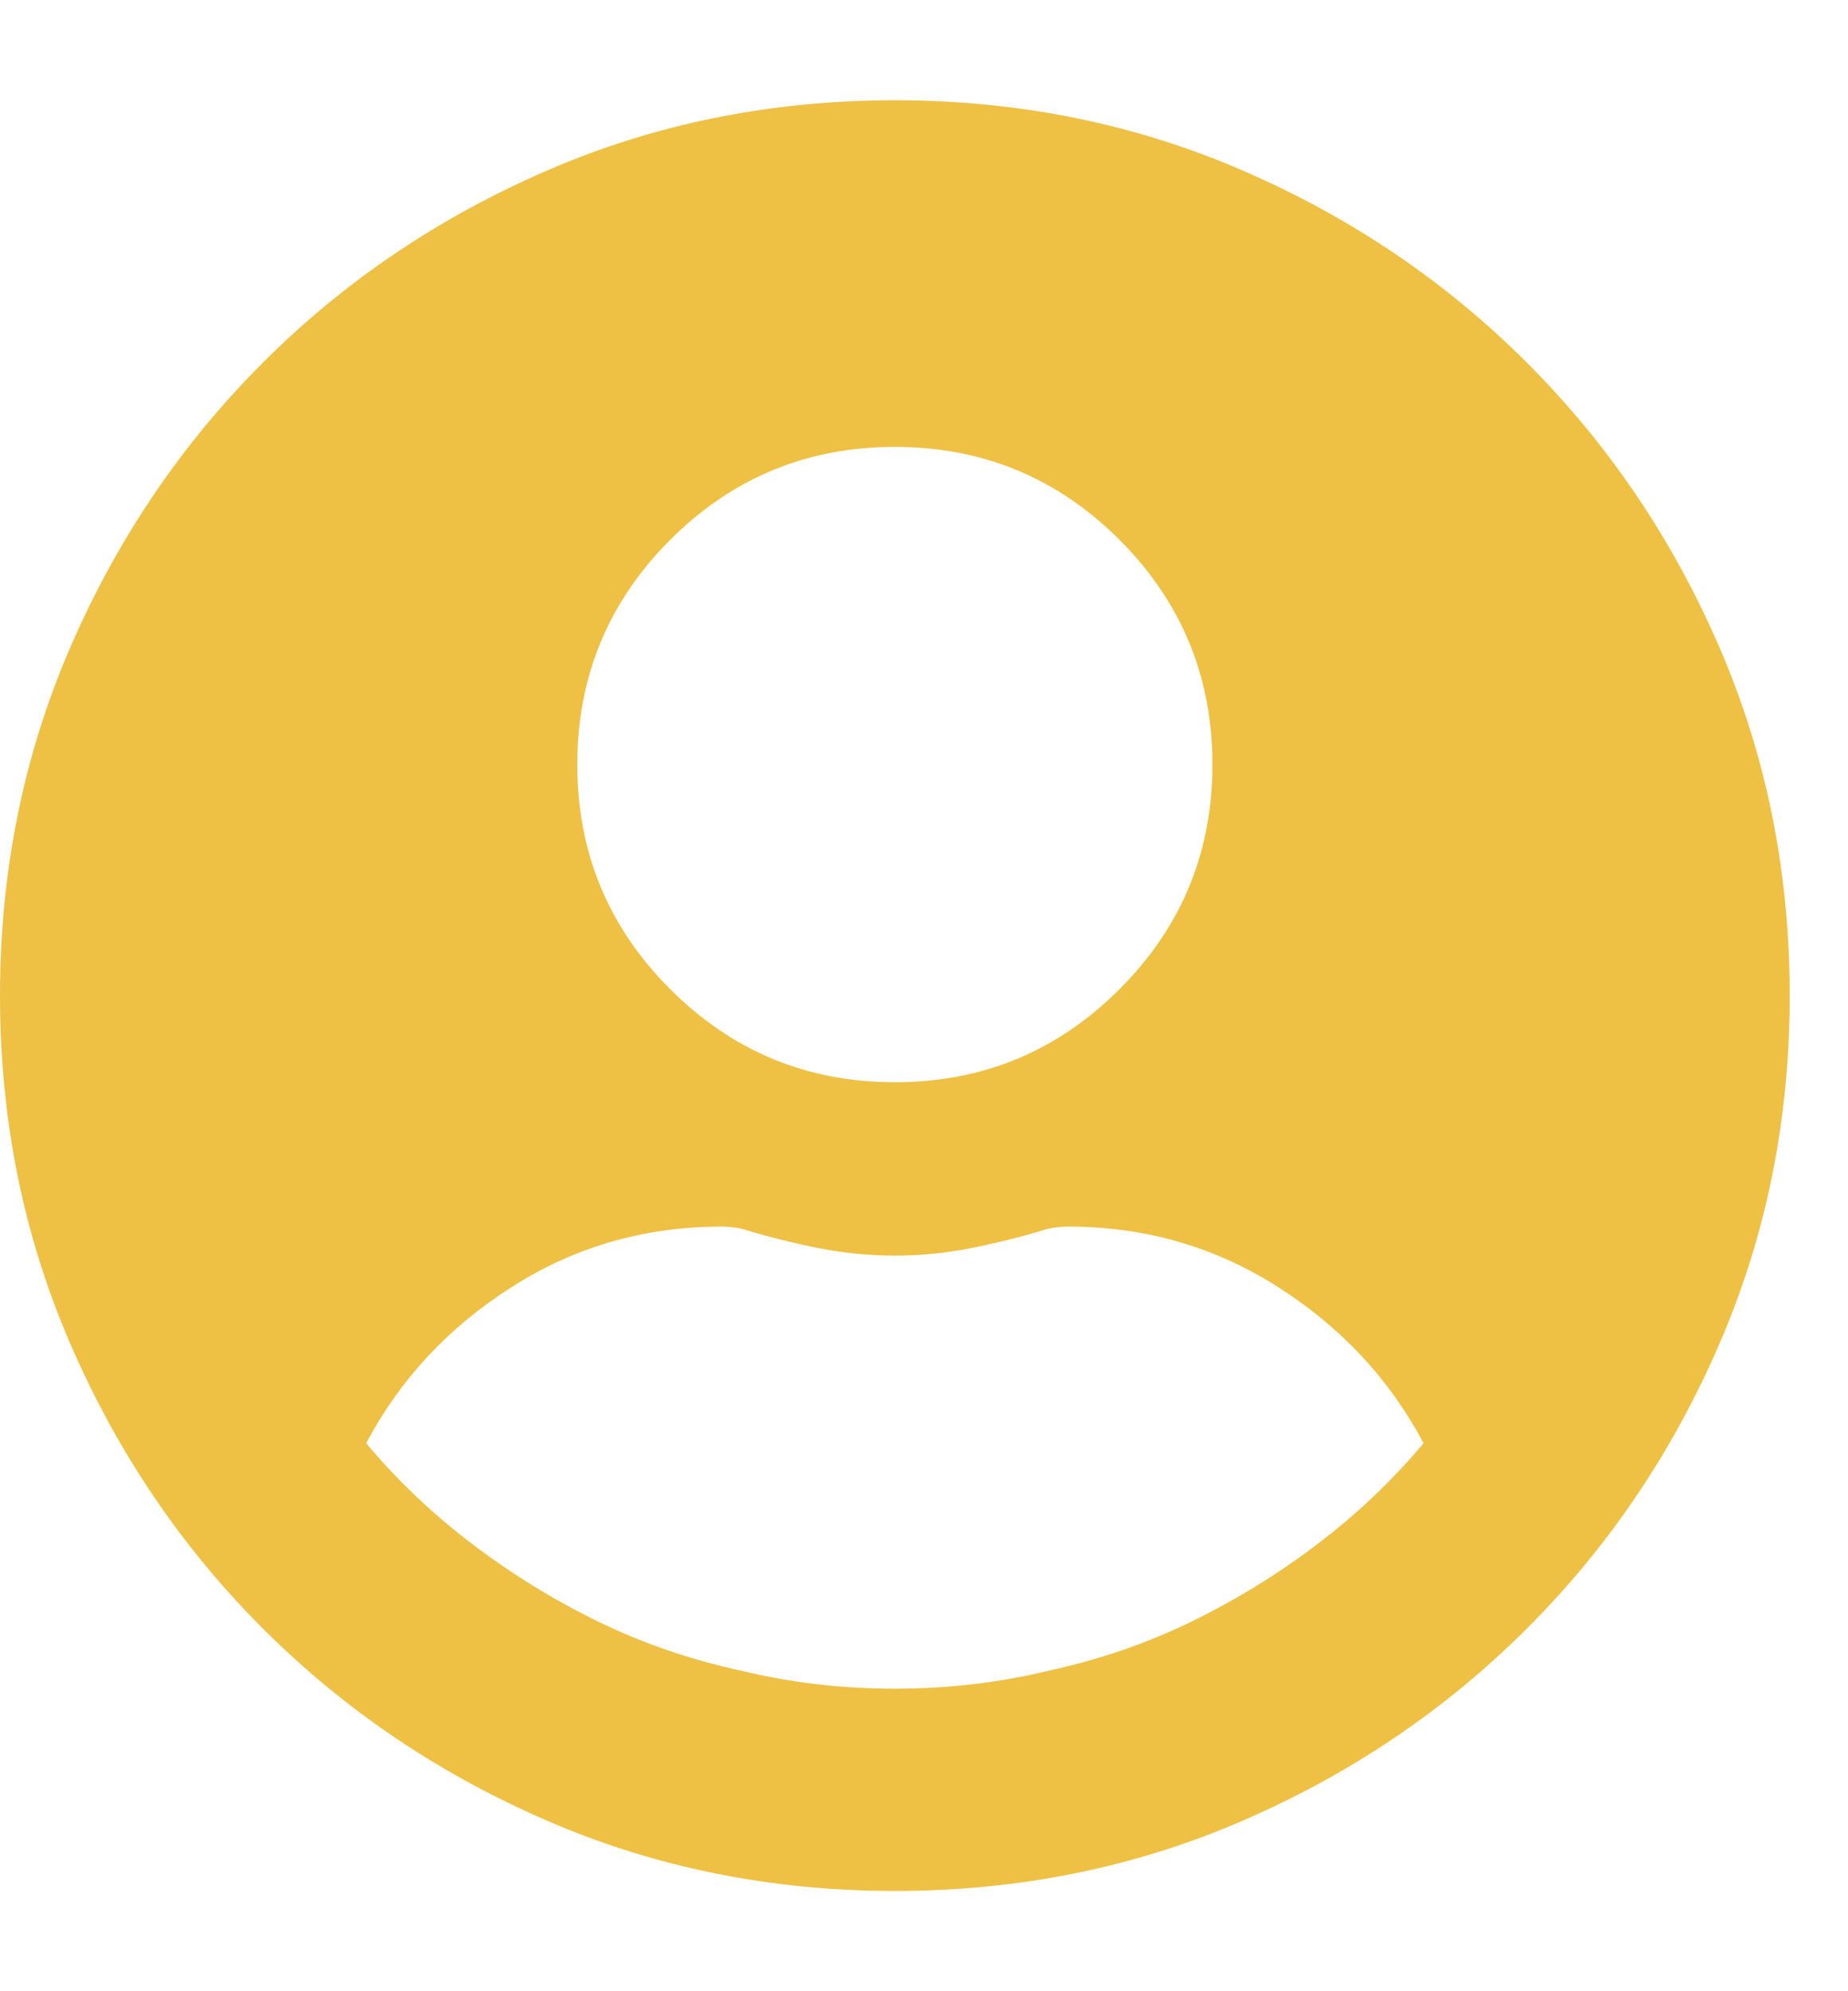<svg width="13" height="14" viewBox="0 0 13 14" fill="none" xmlns="http://www.w3.org/2000/svg">
<path d="M6.295 0.705C7.166 0.705 7.983 0.87 8.744 1.2C9.506 1.53 10.172 1.98 10.743 2.552C11.315 3.123 11.765 3.789 12.095 4.55C12.425 5.312 12.59 6.128 12.59 7C12.59 7.871 12.425 8.688 12.095 9.449C11.765 10.211 11.315 10.877 10.743 11.448C10.172 12.019 9.506 12.47 8.744 12.8C7.983 13.13 7.166 13.295 6.295 13.295C5.424 13.295 4.607 13.13 3.846 12.8C3.084 12.47 2.418 12.019 1.847 11.448C1.276 10.877 0.825 10.211 0.495 9.449C0.165 8.688 0 7.871 0 7C0 6.128 0.165 5.312 0.495 4.55C0.825 3.789 1.276 3.123 1.847 2.552C2.418 1.98 3.084 1.53 3.846 1.2C4.607 0.87 5.424 0.705 6.295 0.705ZM6.295 3.142C5.677 3.142 5.151 3.36 4.715 3.795C4.279 4.231 4.061 4.758 4.061 5.375C4.061 5.993 4.279 6.52 4.715 6.955C5.151 7.391 5.677 7.609 6.295 7.609C6.913 7.609 7.439 7.391 7.875 6.955C8.311 6.52 8.529 5.993 8.529 5.375C8.529 4.758 8.311 4.231 7.875 3.795C7.439 3.36 6.913 3.142 6.295 3.142ZM6.295 11.873C6.667 11.873 7.027 11.831 7.374 11.747C7.729 11.67 8.063 11.556 8.376 11.404C8.689 11.252 8.986 11.07 9.265 10.858C9.544 10.647 9.794 10.41 10.014 10.147C9.777 9.699 9.436 9.333 8.992 9.05C8.548 8.766 8.055 8.624 7.513 8.624C7.48 8.624 7.448 8.627 7.418 8.631C7.389 8.635 7.361 8.641 7.336 8.65C7.166 8.701 6.995 8.743 6.822 8.777C6.648 8.811 6.473 8.828 6.295 8.828C6.117 8.828 5.942 8.811 5.768 8.777C5.595 8.743 5.424 8.701 5.254 8.65C5.229 8.641 5.201 8.635 5.172 8.631C5.142 8.627 5.11 8.624 5.077 8.624C4.535 8.624 4.042 8.766 3.598 9.05C3.154 9.333 2.813 9.699 2.576 10.147C2.796 10.41 3.046 10.647 3.325 10.858C3.604 11.07 3.901 11.252 4.214 11.404C4.527 11.556 4.861 11.67 5.216 11.747C5.563 11.831 5.923 11.873 6.295 11.873Z" fill="#EEC044"/>
</svg>
